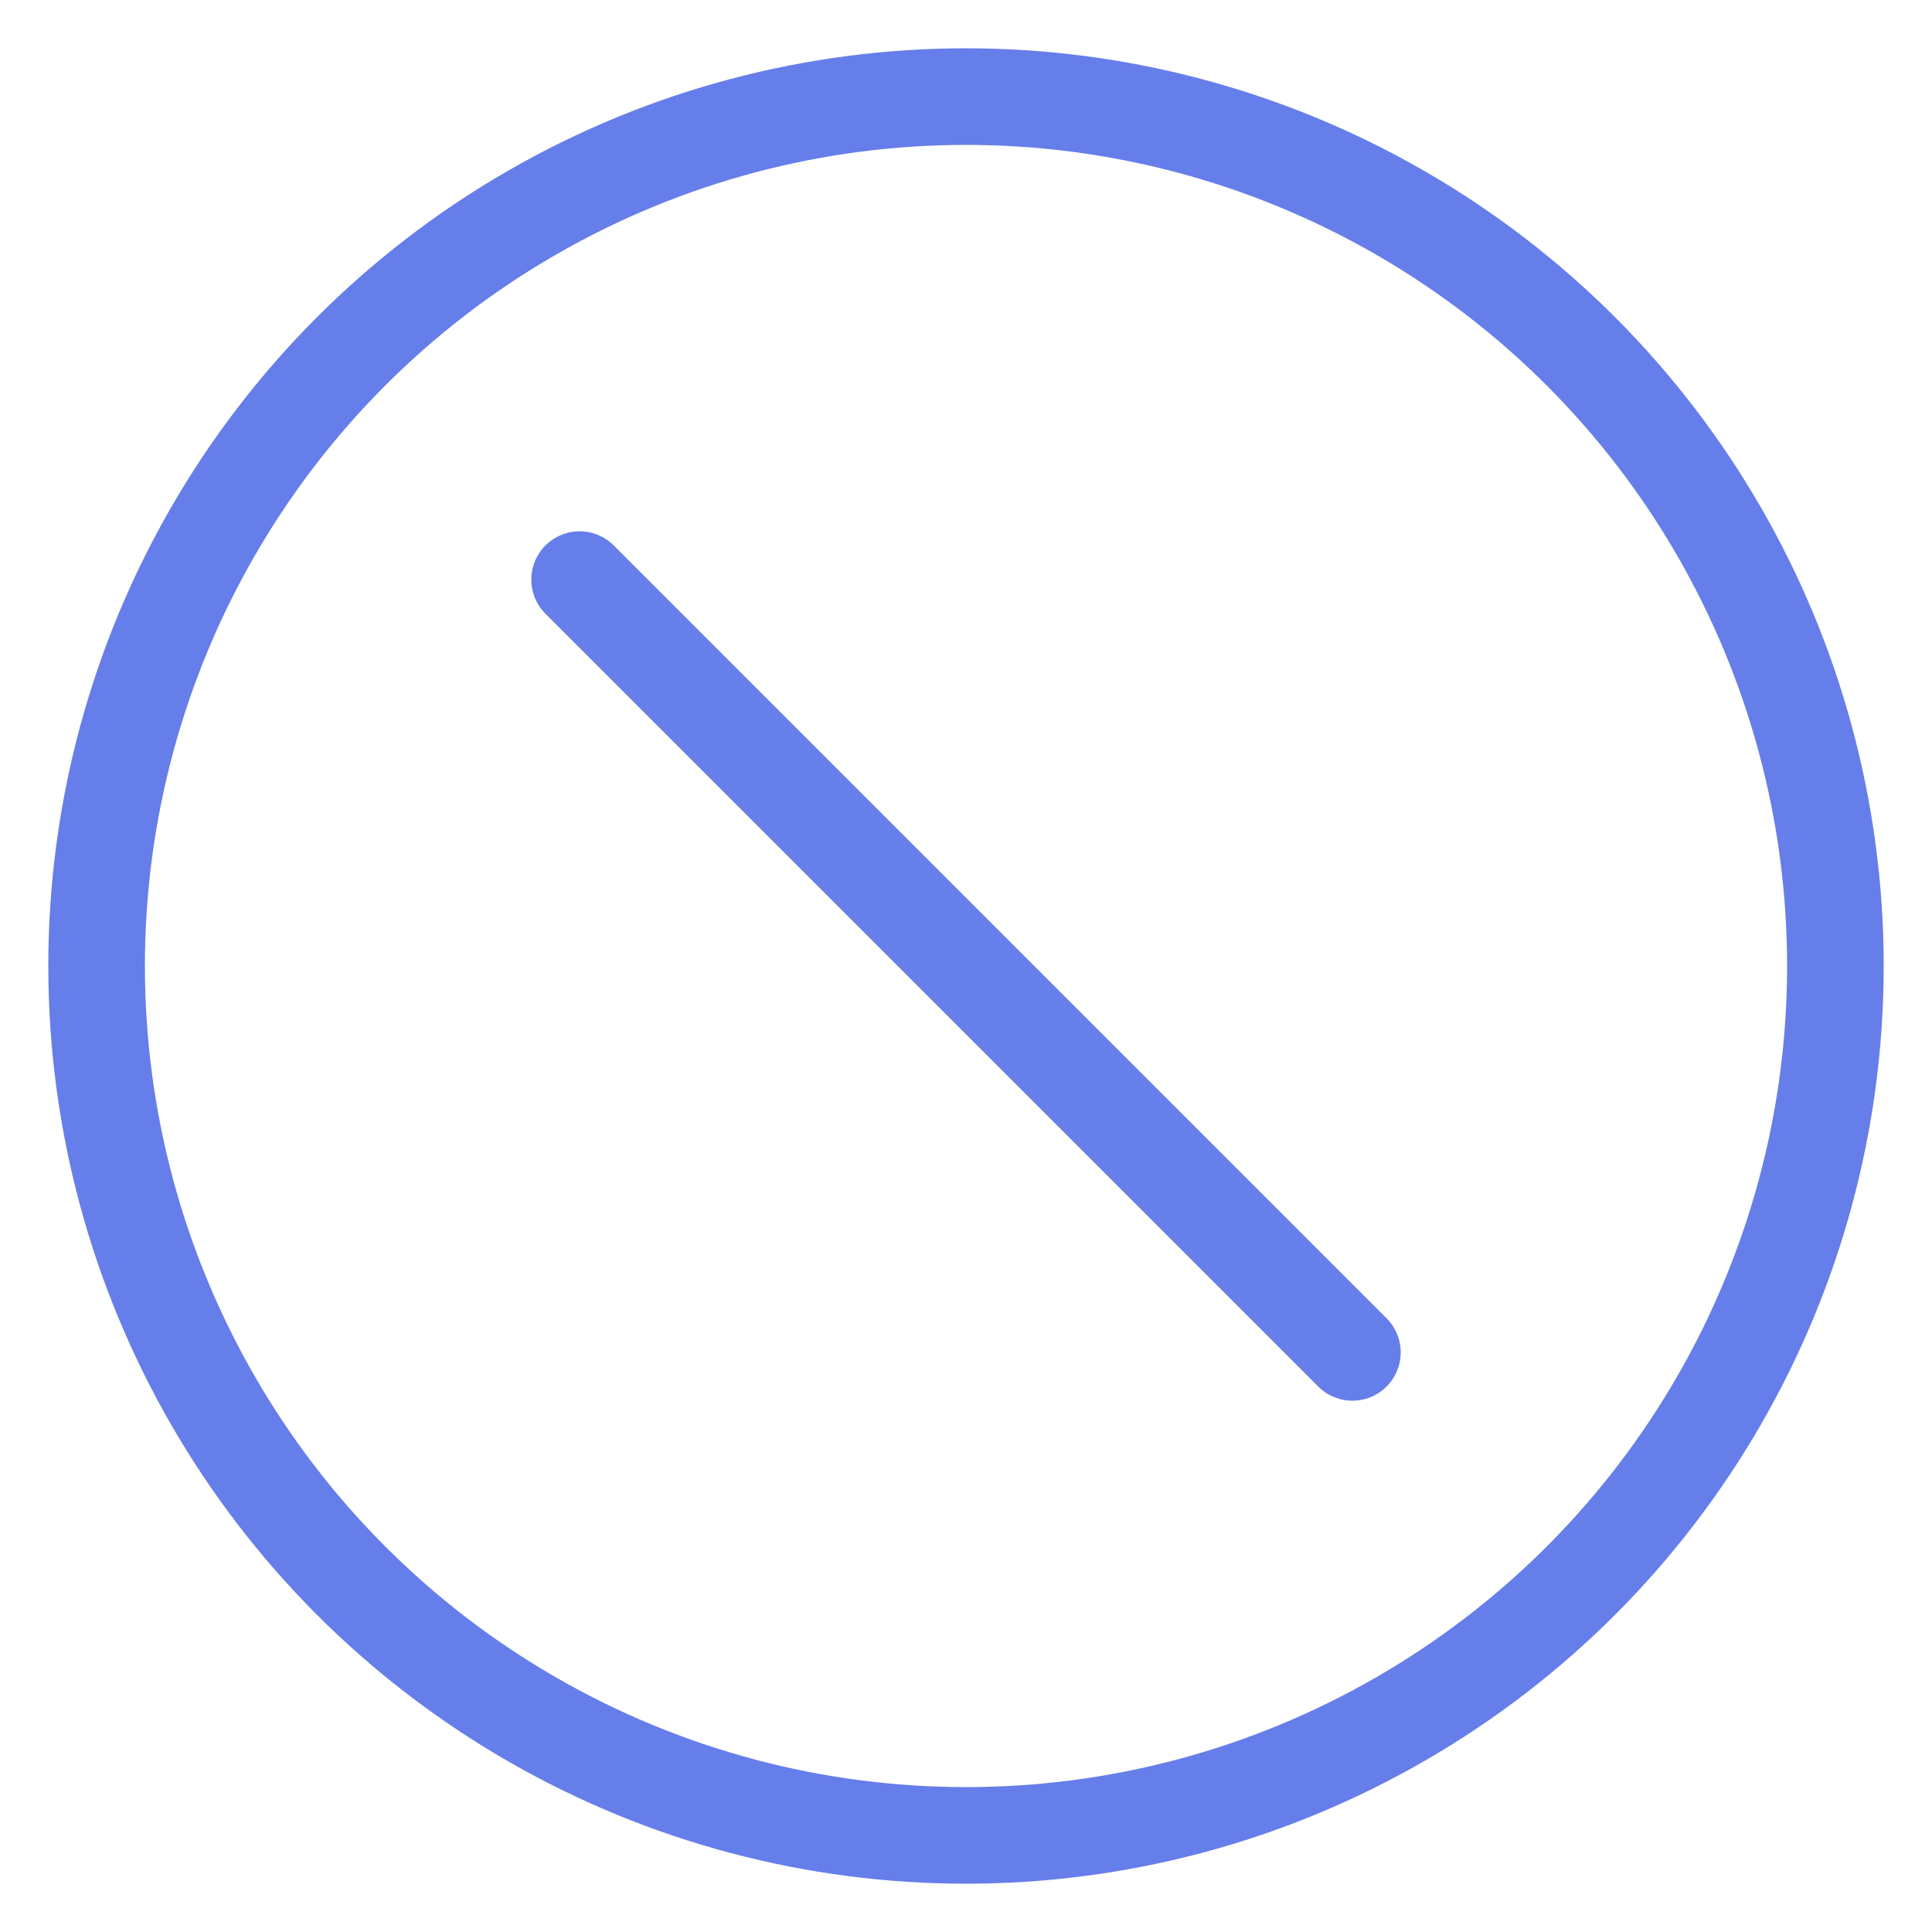 <svg xmlns="http://www.w3.org/2000/svg" viewBox="0 0 100 100">
  <circle cx="50" cy="50" r="45" fill="none" stroke="#667eea" stroke-width="5"/>
  <line x1="30" y1="30" x2="70" y2="70" stroke="#667eea" stroke-width="5" stroke-linecap="round"/>
</svg>
